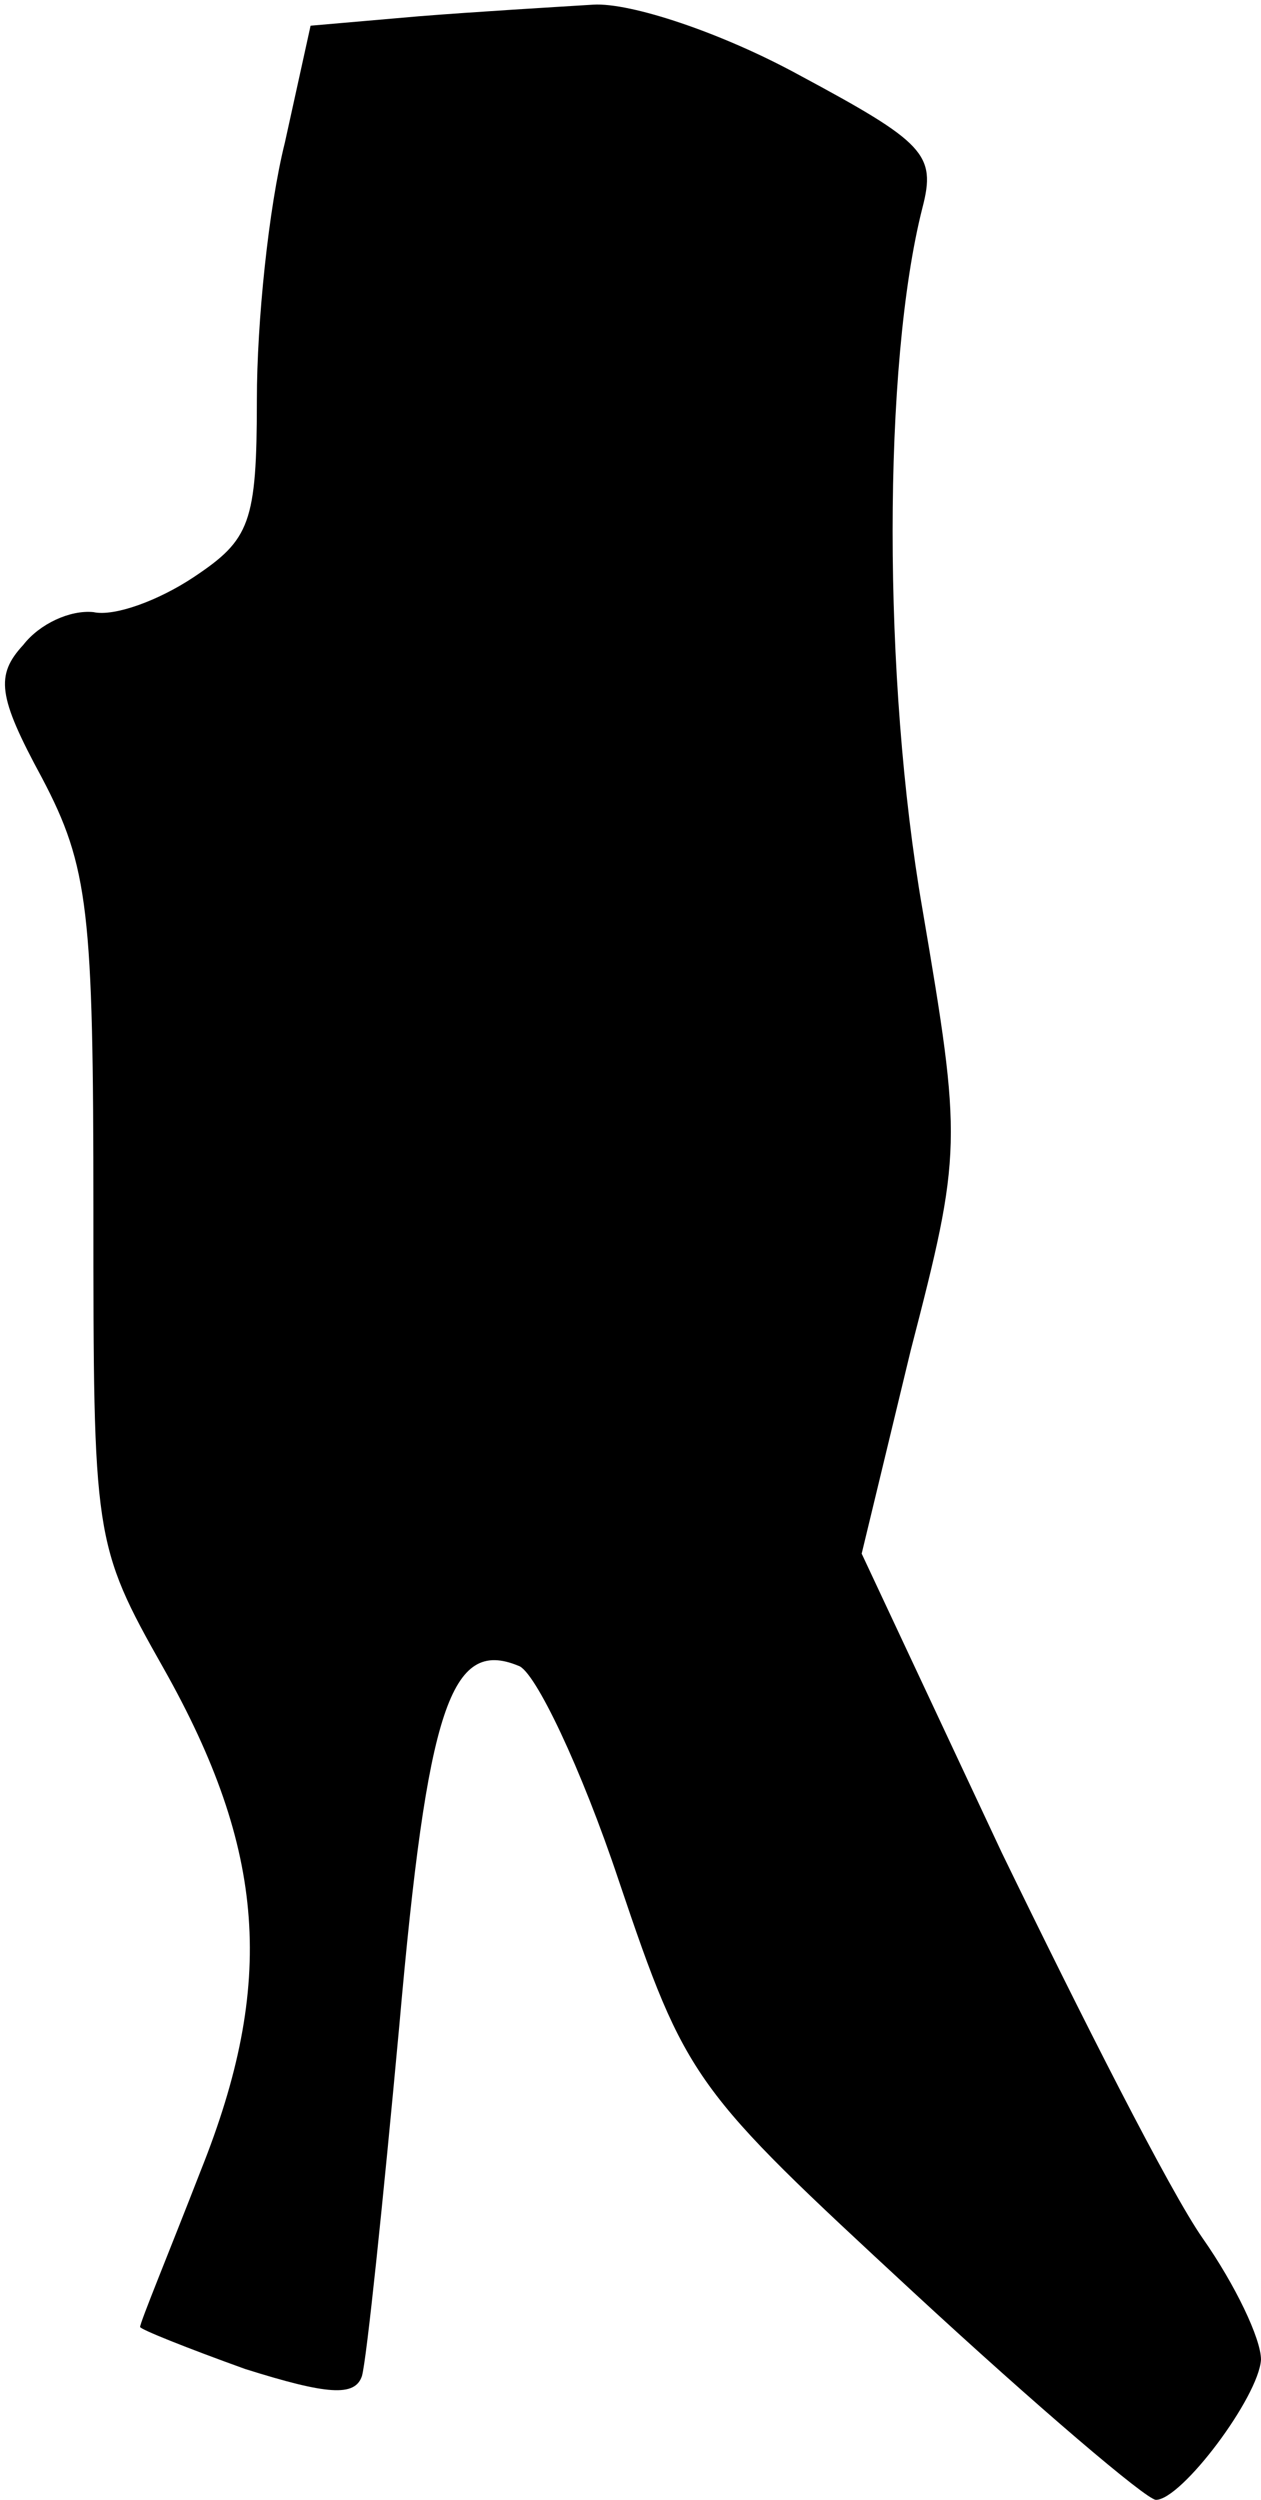 <?xml version="1.0" standalone="no"?>
<!DOCTYPE svg PUBLIC "-//W3C//DTD SVG 20010904//EN"
 "http://www.w3.org/TR/2001/REC-SVG-20010904/DTD/svg10.dtd">
<svg version="1.0" xmlns="http://www.w3.org/2000/svg"
 width="54pt" height="107pt" viewBox="0 0 54 107"
 preserveAspectRatio="xMidYMid meet">
<g transform="translate(0,107) scale(0.1,-0.1)"
fill="#000000" stroke="none">
<path fill="#000000" stroke="none" d="M179 1063 l-46 -4 -11 -50 c-7 -28 -12
-77 -12 -110 0 -53 -3 -60 -27 -76 -15 -10 -34 -17 -43 -15 -10 1 -23 -5 -30
-14 -12 -13 -11 -22 8 -57 20 -38 22 -57 22 -185 0 -140 0 -143 30 -196 44
-78 48 -135 16 -215 -14 -36 -26 -65 -26 -67 0 -1 20 -9 45 -18 35 -11 47 -12
50 -3 2 7 9 74 16 150 12 136 22 166 51 154 7 -2 27 -44 43 -92 29 -86 32 -89
126 -176 53 -49 100 -89 104 -89 11 0 44 44 45 60 0 9 -11 32 -25 52 -14 20
-52 95 -86 165 l-60 128 21 87 c22 85 22 89 5 189 -17 98 -17 233 0 300 6 23
1 28 -53 57 -33 18 -72 31 -88 30 -16 -1 -50 -3 -75 -5z"/>
</g>
</svg>
